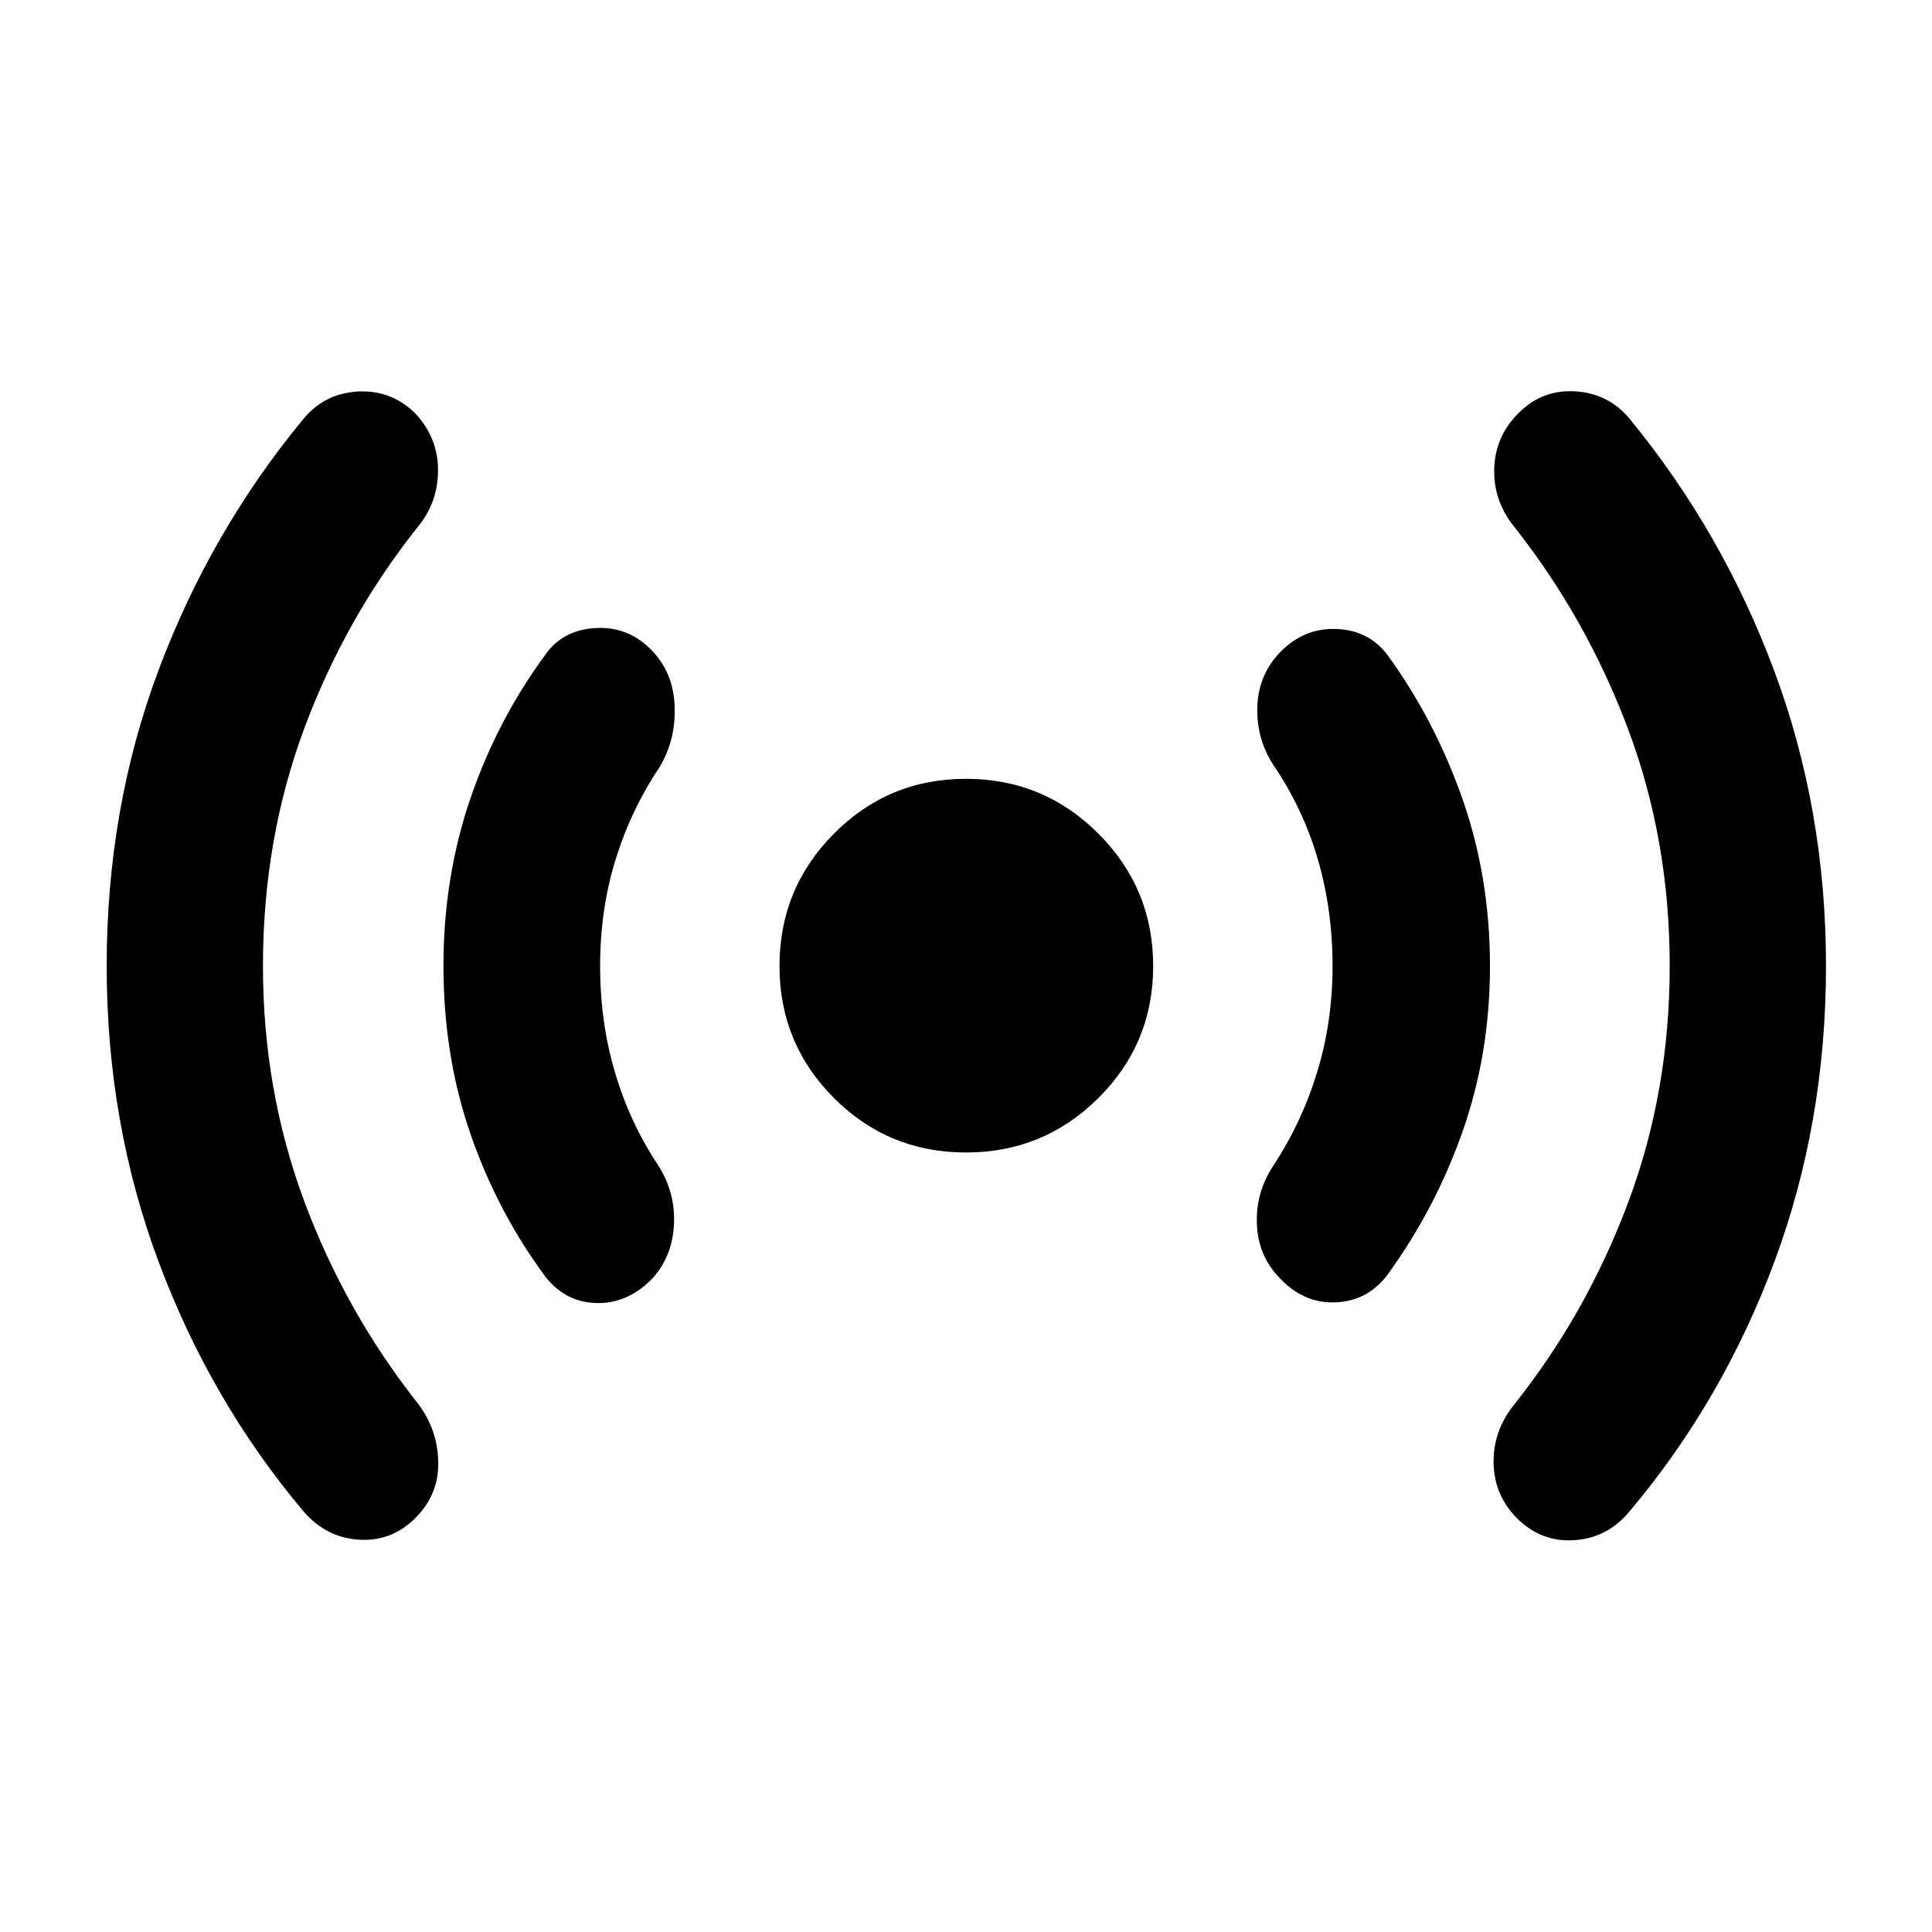 <svg xmlns="http://www.w3.org/2000/svg" height="40" viewBox="0 -960 960 960" width="40"><path d="M130.66-480q0 61.59 20.45 116.7 20.45 55.1 56.78 100.99 9.65 12.95 9.88 28.97.23 16.03-11.34 27.6-11.91 11.91-28.2 10.8-16.3-1.1-27.49-14.15-46.05-54.71-71.89-123.83Q53.01-402.04 53.01-480q0-78.33 25.84-147.19 25.84-68.85 71.89-124.62 10.53-12.71 26.99-13.64 16.46-.93 28.41 10.64 11.57 12.29 11.51 28.56-.06 16.28-10.43 28.52-36 45.48-56.28 100.36T130.66-480Zm167.53 0q0 27.98 7.44 53.04 7.43 25.06 21.64 46.35 8.58 13.68 7.57 29.76-1.01 16.08-11.51 27-12.29 11.91-27.4 11.31-15.12-.59-24.84-12.97-23.96-32.31-37.35-71.13-13.39-38.82-13.39-83.36 0-44.14 13.39-83.25 13.39-39.12 37.35-71.57 8.42-12.05 24.54-13.09 16.12-1.05 27.7 10.53 11.21 11.21 11.89 28.09.68 16.88-7.53 30.52-14.25 21.33-21.87 46.06-7.63 24.73-7.63 52.71ZM480-387.33q-38.55 0-65.61-27.06-27.06-27.06-27.06-65.61t27.06-65.78q27.06-27.23 65.61-27.23t65.78 27.23q27.23 27.23 27.23 65.78t-27.23 65.61q-27.23 27.06-65.78 27.06ZM662.14-480q0-27.98-7.35-53.13-7.35-25.16-22.12-46.83-8.55-13.3-7.89-29.28.66-15.99 11.87-27.25 11.58-11.57 27.42-10.97 15.85.59 25.17 12.64 23.63 32.45 37.37 71.57 13.75 39.11 13.75 83.25 0 43.83-13.75 82.63-13.74 38.8-37.66 71.44-9.72 12.38-25.21 13.05-15.49.67-27.07-11.28-11.21-10.84-12.09-26.85-.88-16.02 8.04-29.66 14.11-21.33 21.81-46.42 7.71-25.1 7.71-52.91Zm167.53 0q0-62.65-20.71-117.79-20.71-55.15-56.71-100.65-10.36-12.95-9.76-29.05.6-16.1 12.32-27.48 11.57-11.57 28.03-10.56 16.46 1.01 26.99 13.72 46.05 56.11 71.77 125.12 25.73 69.02 25.73 146.69 0 77.96-25.68 147.06-25.69 69.1-72.07 124.09-10.91 13.1-27.34 14.16-16.43 1.07-28.38-10.84-11.38-11.38-11.7-27.38-.31-15.99 10.05-28.94 36-45.15 56.73-100.41 20.73-55.25 20.73-117.74Z"/></svg>